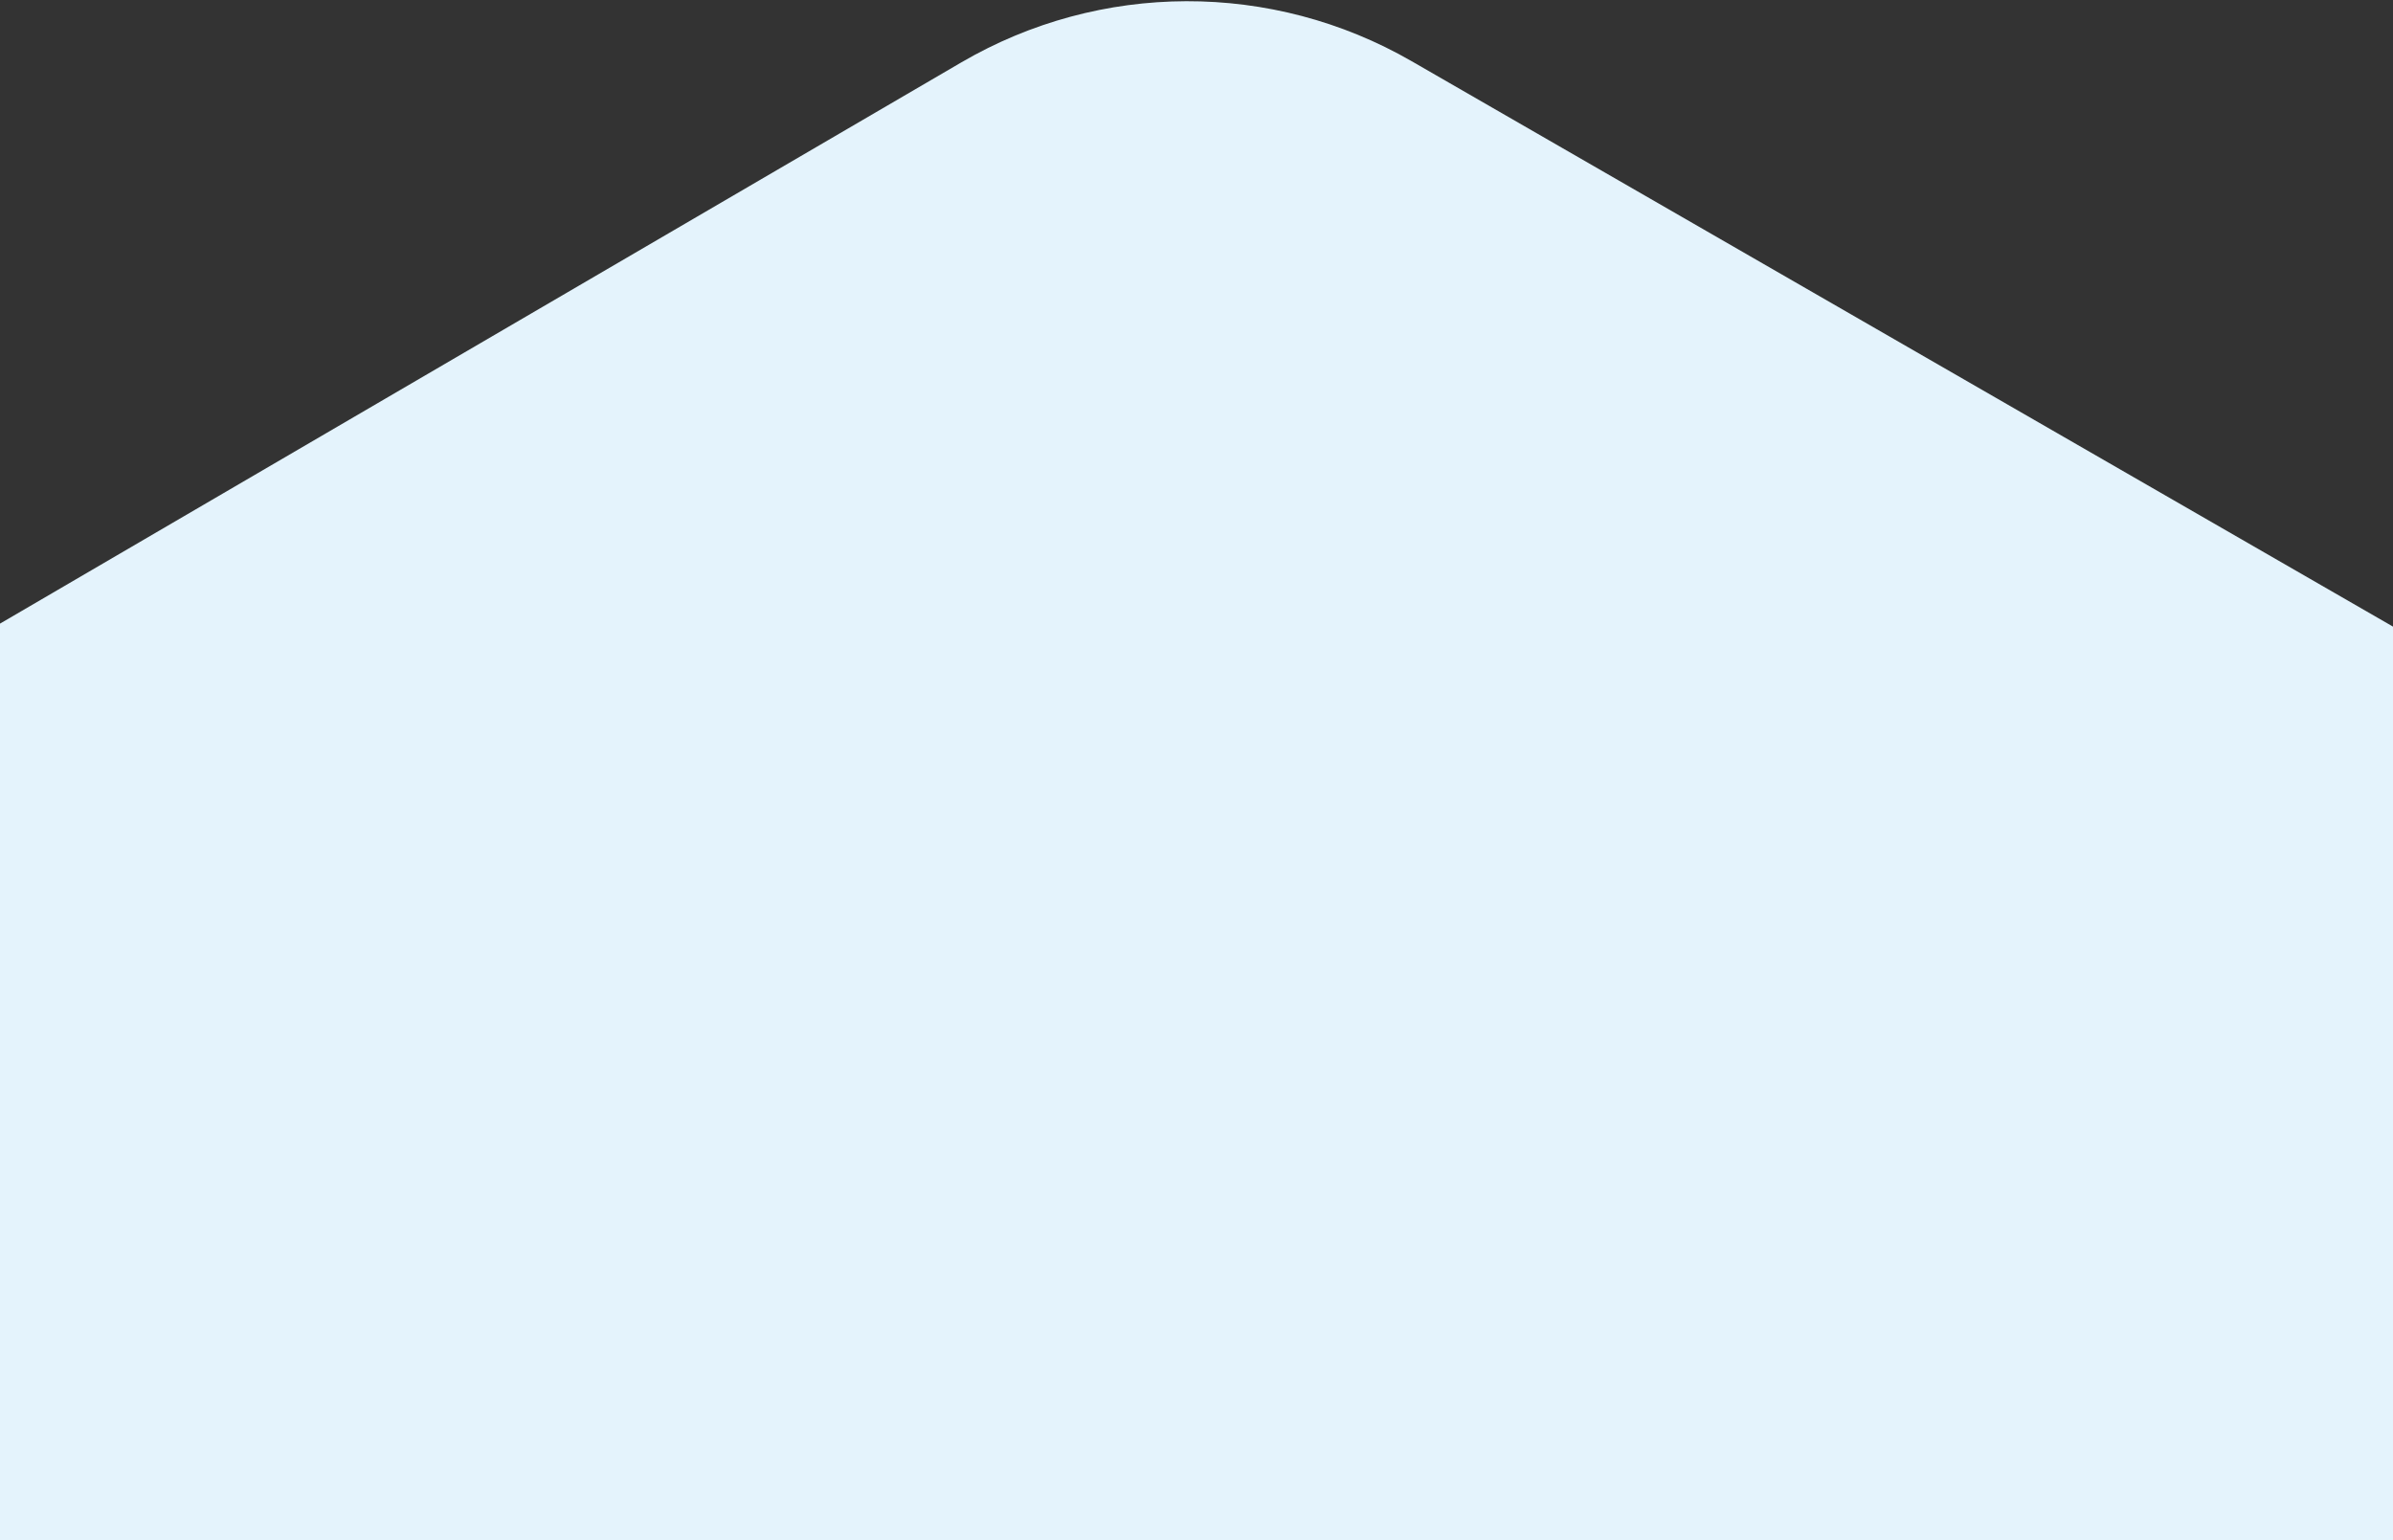 <svg width="1600" height="1030" viewBox="0 0 1600 1030" fill="none" xmlns="http://www.w3.org/2000/svg">
<rect x="0" y="0" width="1600" height="1030" fill="#333333" stroke="none"/>
<path d="M642.73 41.736L0 417V1030H1600V419L943.77 40.875C850.531 -12.85 735.66 -12.521 642.73 41.736Z" fill="url(#paint0_linear_561_184526)"/>
<defs>
<linearGradient id="paint0_linear_561_184526" x1="800" y1="1030" x2="800" y2="-46" gradientUnits="userSpaceOnUse">
<stop stop-color="#E4F3FC"/>
<stop offset="1" stop-color="#E4F3FC"/>
</linearGradient>
</defs>
</svg>

